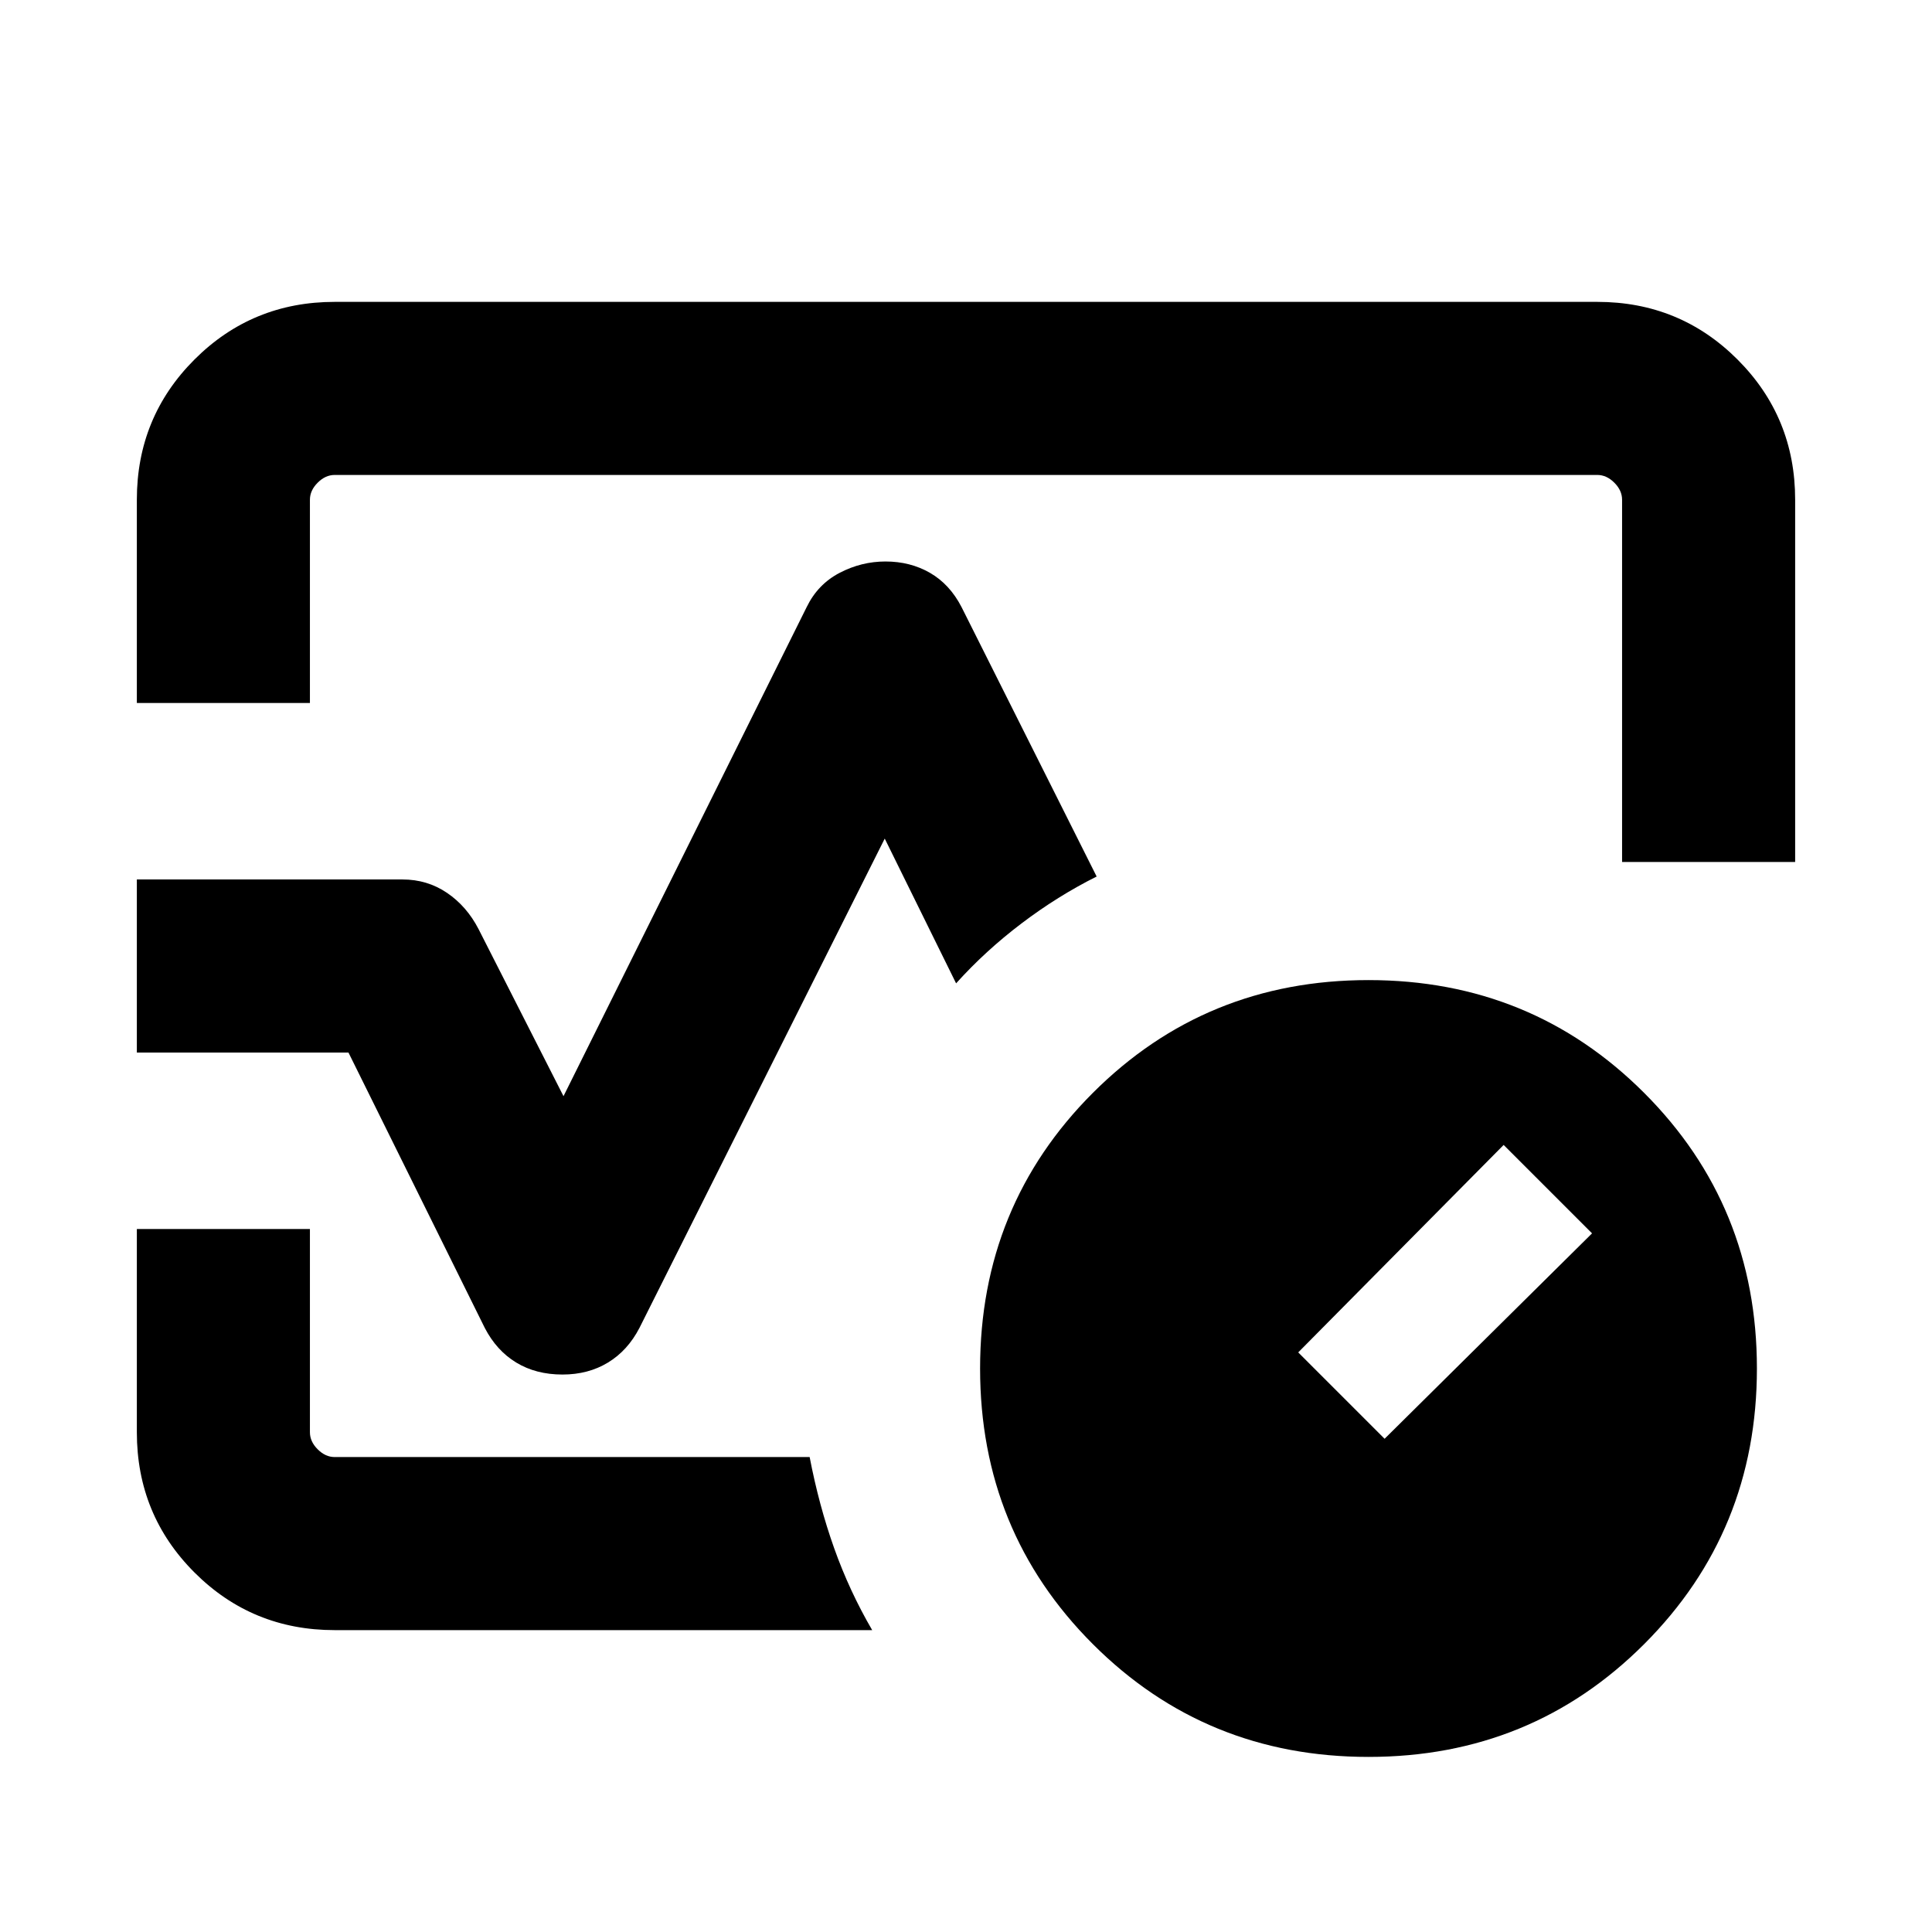 <svg xmlns="http://www.w3.org/2000/svg" height="24" viewBox="0 -960 960 960" width="24"><path d="M68-610.69v-101q0-41.03 28.64-69.67T166.31-810h627.38q41.03 0 69.67 28.64T892-711.69v180h-86v-180q0-4.62-3.85-8.46-3.84-3.85-8.46-3.85H166.31q-4.62 0-8.46 3.85-3.85 3.84-3.85 8.46v101H68ZM279.5-277q-13.19 0-23-5.96t-15.65-17.27L173.15-437H68v-86h132q12.31 0 22.11 6.65 9.81 6.66 15.66 17.97L280-415.31l120.85-243.07q5.51-11.31 16.34-16.97Q428.03-681 440-681q12.31 0 22.11 5.65 9.81 5.66 15.66 16.97l67.15 133.92q-19.38 9.69-37.34 23.31-17.96 13.61-32.5 29.77l-35.46-71.93-121.85 243.08q-5.85 11.31-15.66 17.27-9.8 5.96-22.61 5.96Zm153.89 127H166.31q-41.03 0-69.67-28.64T68-248.31v-101h86v101q0 4.62 3.85 8.46 3.84 3.85 8.46 3.85h236q4.61 24 12.19 45.31 7.58 21.3 18.89 40.69ZM480-480ZM680-87q-80.92 0-136.96-56.04Q487-199.08 487-280q0-80.92 56.04-136.96Q599.08-473 680-473q80.92 0 136.96 56.04Q873-360.92 873-280q0 80.92-56.04 136.96Q760.92-87 680-87Zm8-158.08 103.08-102.07-43.93-43.93L645.08-288 688-245.08Z"/></svg>